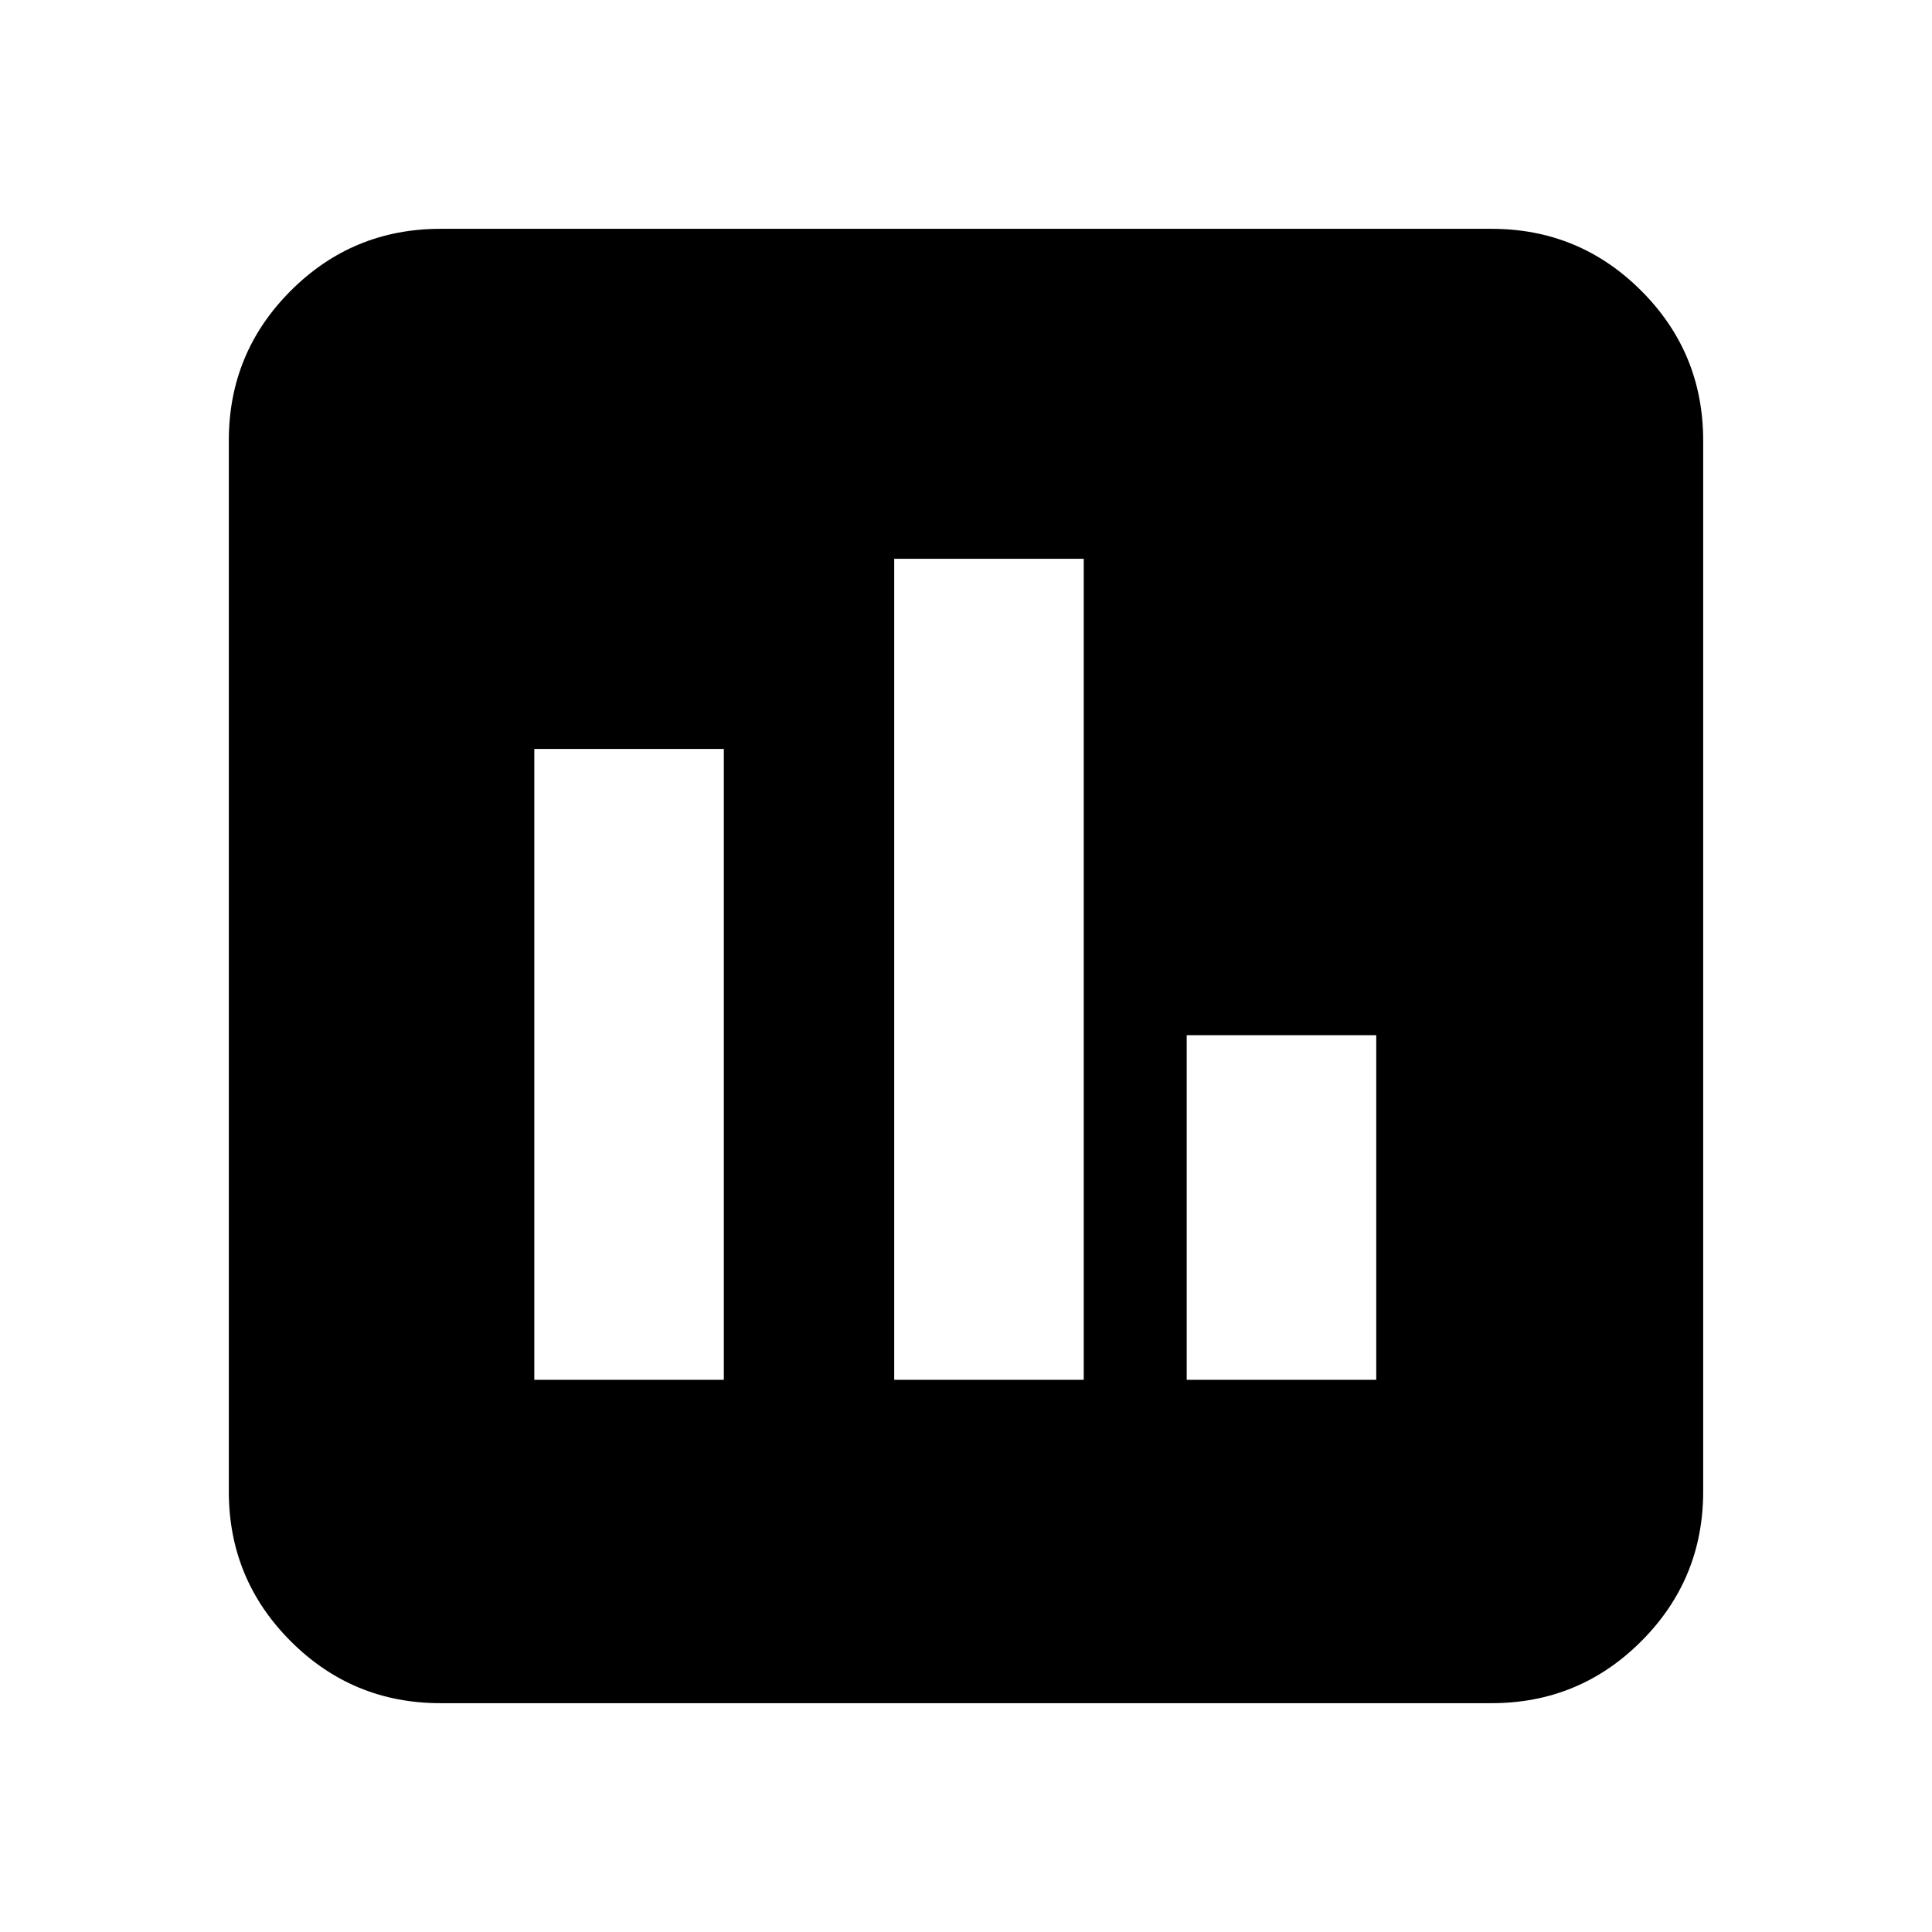 <svg xmlns="http://www.w3.org/2000/svg" height="20" viewBox="0 -960 960 960" width="20"><path d="M265.5-274.39h94.17v-313.46H265.5v313.46Zm324.17 0h94.18v-171.22h-94.18v171.22Zm-145.34 0h94.17v-407.94h-94.17v407.94ZM218.87-113.7q-43.63 0-74.4-30.77-30.77-30.77-30.77-74.4v-522.26q0-43.63 30.77-74.4 30.77-30.77 74.4-30.77h522.26q43.63 0 74.4 30.77 30.77 30.77 30.77 74.4v522.26q0 43.63-30.77 74.4-30.77 30.77-74.4 30.77H218.87Z"/></svg>